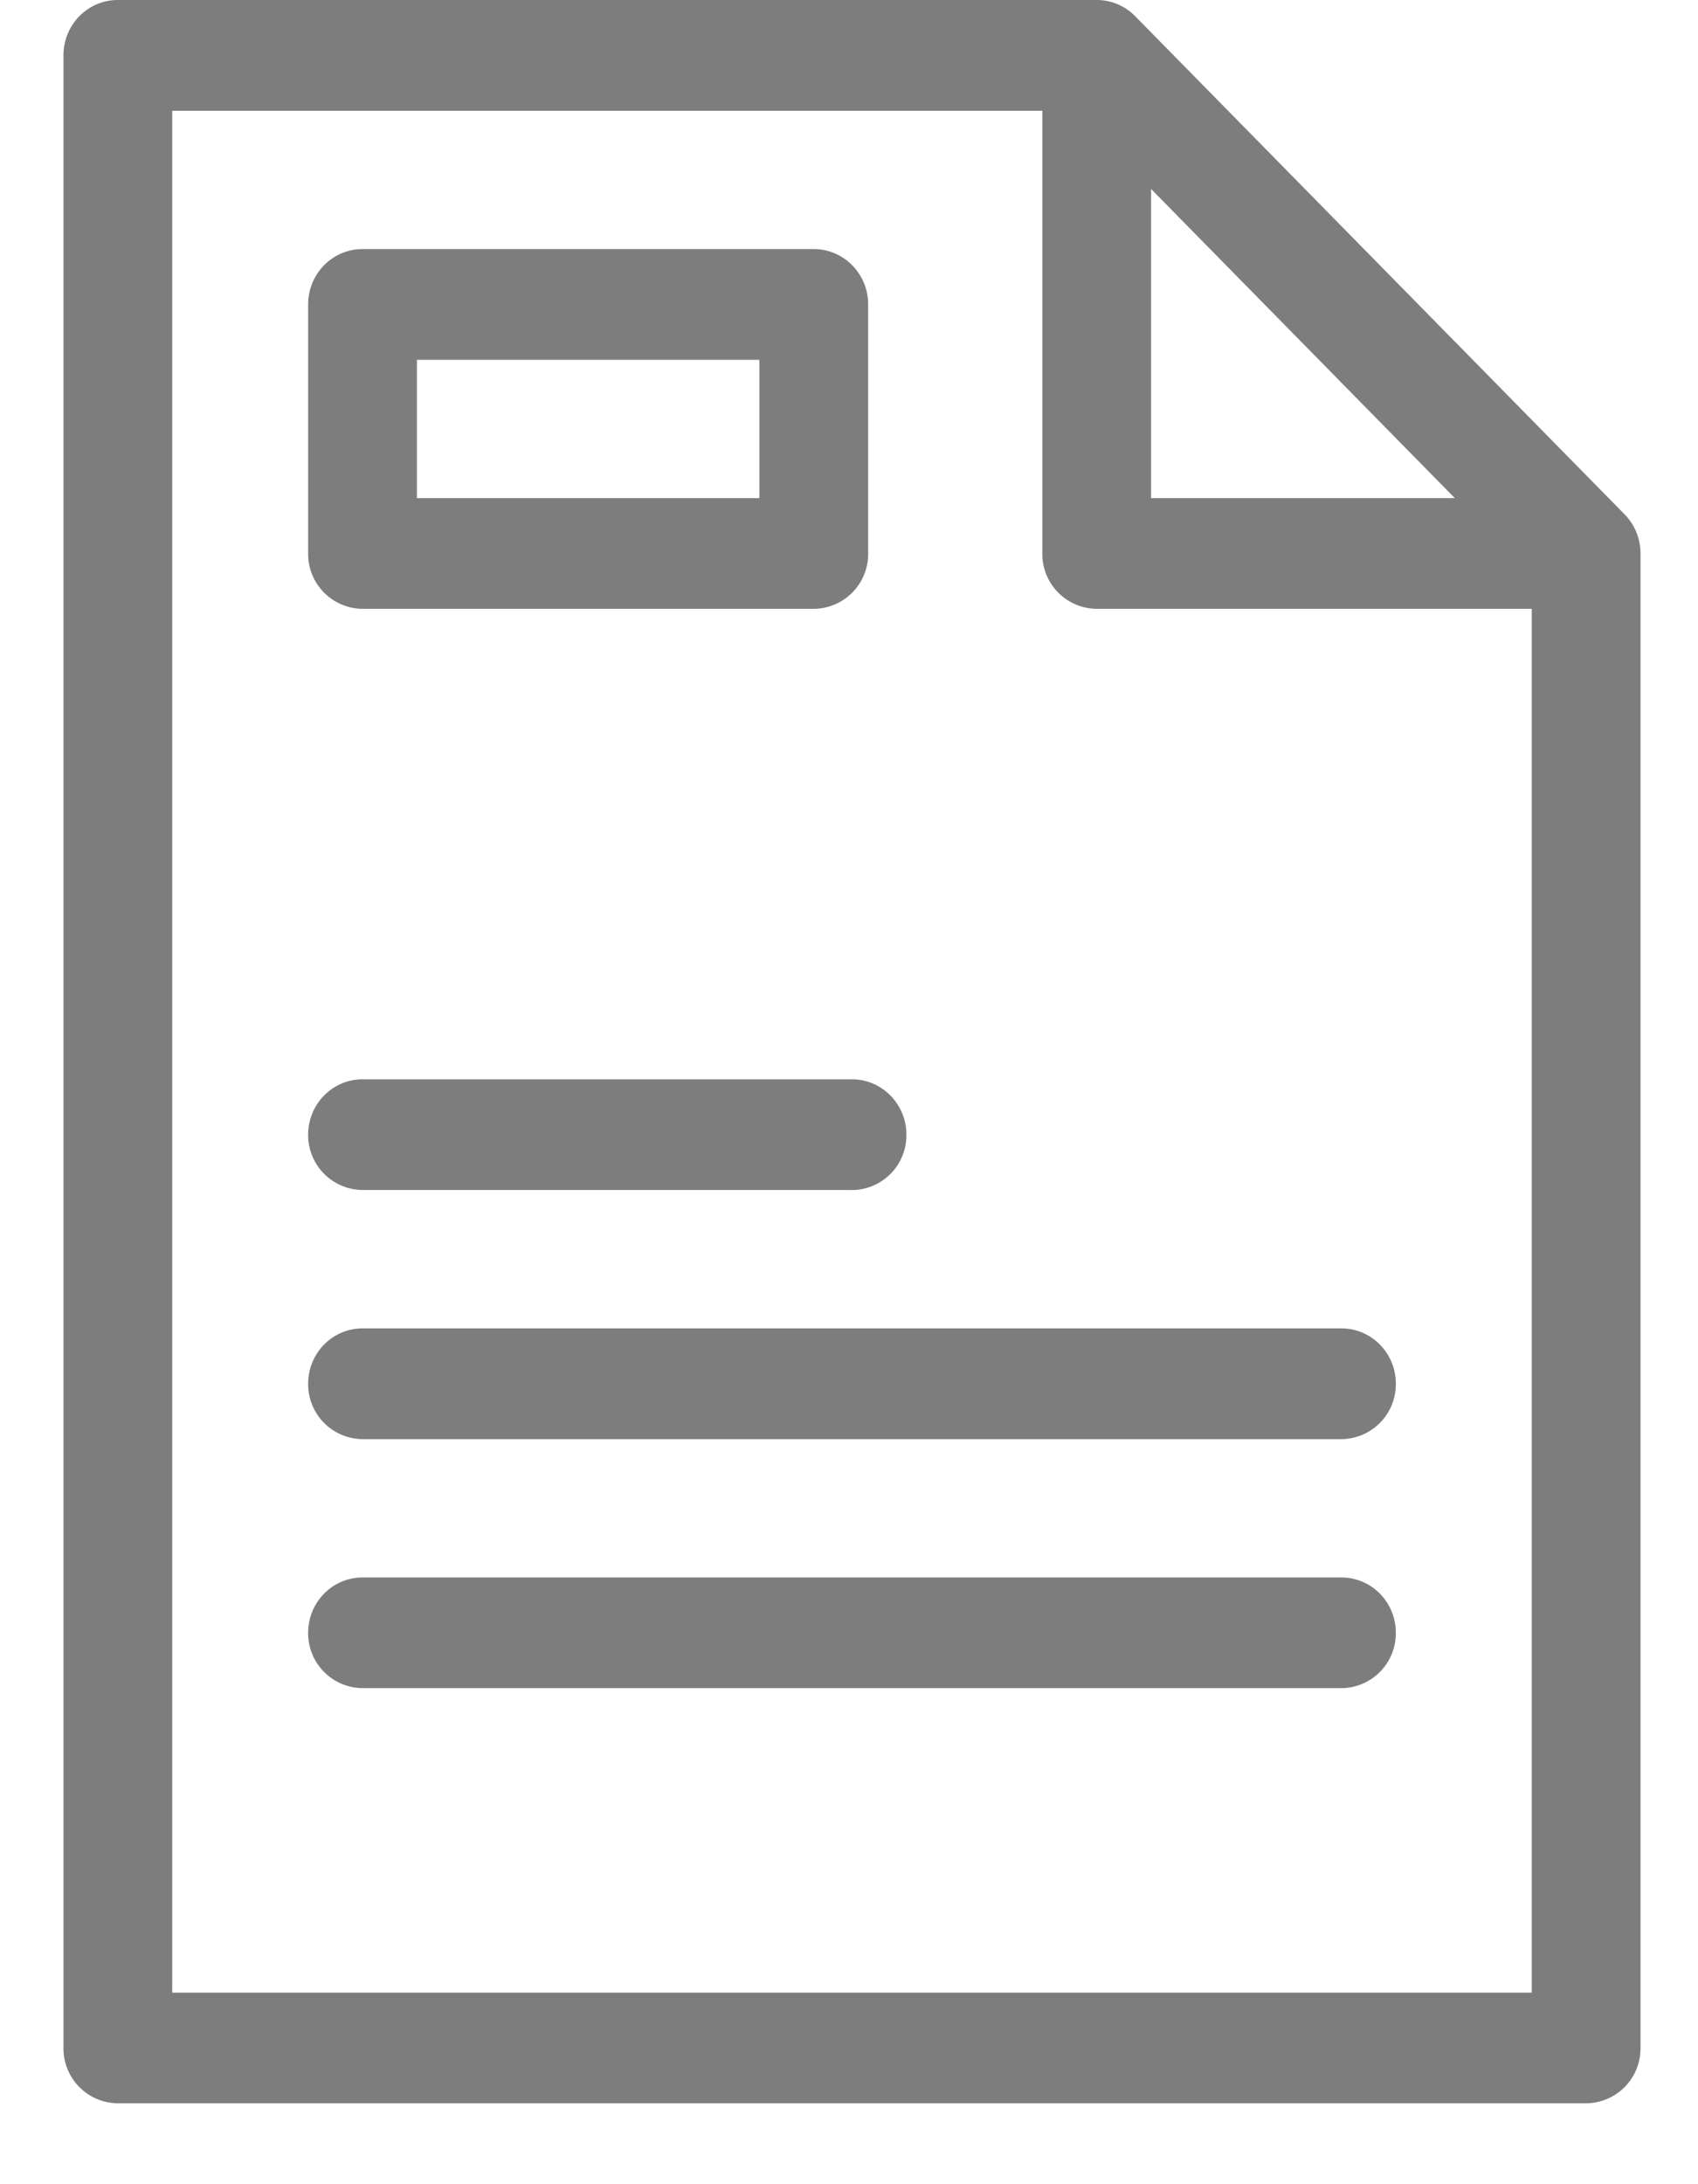 <svg xmlns="http://www.w3.org/2000/svg" xmlns:xlink="http://www.w3.org/1999/xlink" width="21" height="27" viewBox="0 0 21 27"><defs><path id="jy10a" d="M723.617 173h-18.16a.678.678 0 0 1-.672-.684v-24.632c0-.378.3-.684.672-.684h12.109a.666.666 0 0 1 .47.197l.001.001v.001h.001l.001.001 6.053 6.158.001.001h.001v.002h.001l.001.001a.688.688 0 0 1 .193.478v18.476a.678.678 0 0 1-.672.684zm-17.487-1.368h16.814v-17.106h-5.38a.678.678 0 0 1-.673-.684v-5.473H706.13zm12.106-18.474h3.757l-3.757-3.822zm2.354 14.71h-12.106a.678.678 0 0 1-.673-.684c0-.378.301-.684.673-.684h12.106c.372 0 .673.306.673.684a.678.678 0 0 1-.673.684zm0-3.078h-12.106a.679.679 0 0 1-.673-.685c0-.378.301-.684.673-.684h12.106c.372 0 .673.306.673.684a.679.679 0 0 1-.673.685zm-6.053-3.08h-6.053a.678.678 0 0 1-.673-.684c0-.377.301-.684.673-.684h6.053c.371 0 .673.307.673.684a.678.678 0 0 1-.673.685zm-.473-7.184h-5.58a.678.678 0 0 1-.673-.684v-3.079c0-.378.301-.684.673-.684h5.58c.371 0 .673.306.673.684v3.08a.678.678 0 0 1-.673.683zm-4.908-1.368h4.236v-1.71h-4.236z"/><mask id="jy10c" width="2" height="2" x="-1" y="-1"><path fill="#fff" d="M704 147h21v26h-21z"/><use xlink:href="#jy10a"/></mask><filter id="jy10b" width="41" height="47" x="694" y="137" filterUnits="userSpaceOnUse"><feOffset dy="1" in="SourceGraphic" result="FeOffset1195Out"/><feGaussianBlur in="FeOffset1195Out" result="FeGaussianBlur1196Out" stdDeviation="0 0"/></filter></defs><g><g transform="translate(-704 -147)"><g filter="url(#jy10b)"><use fill="none" stroke-width="0" mask="url(&quot;#jy10c&quot;)" xlink:href="#jy10a"/><use fill="#fff" xlink:href="#jy10a"/></g><use fill="#fff" xlink:href="#jy10a"/><use fill="#7d7d7d" xlink:href="#jy10a"/></g></g></svg>